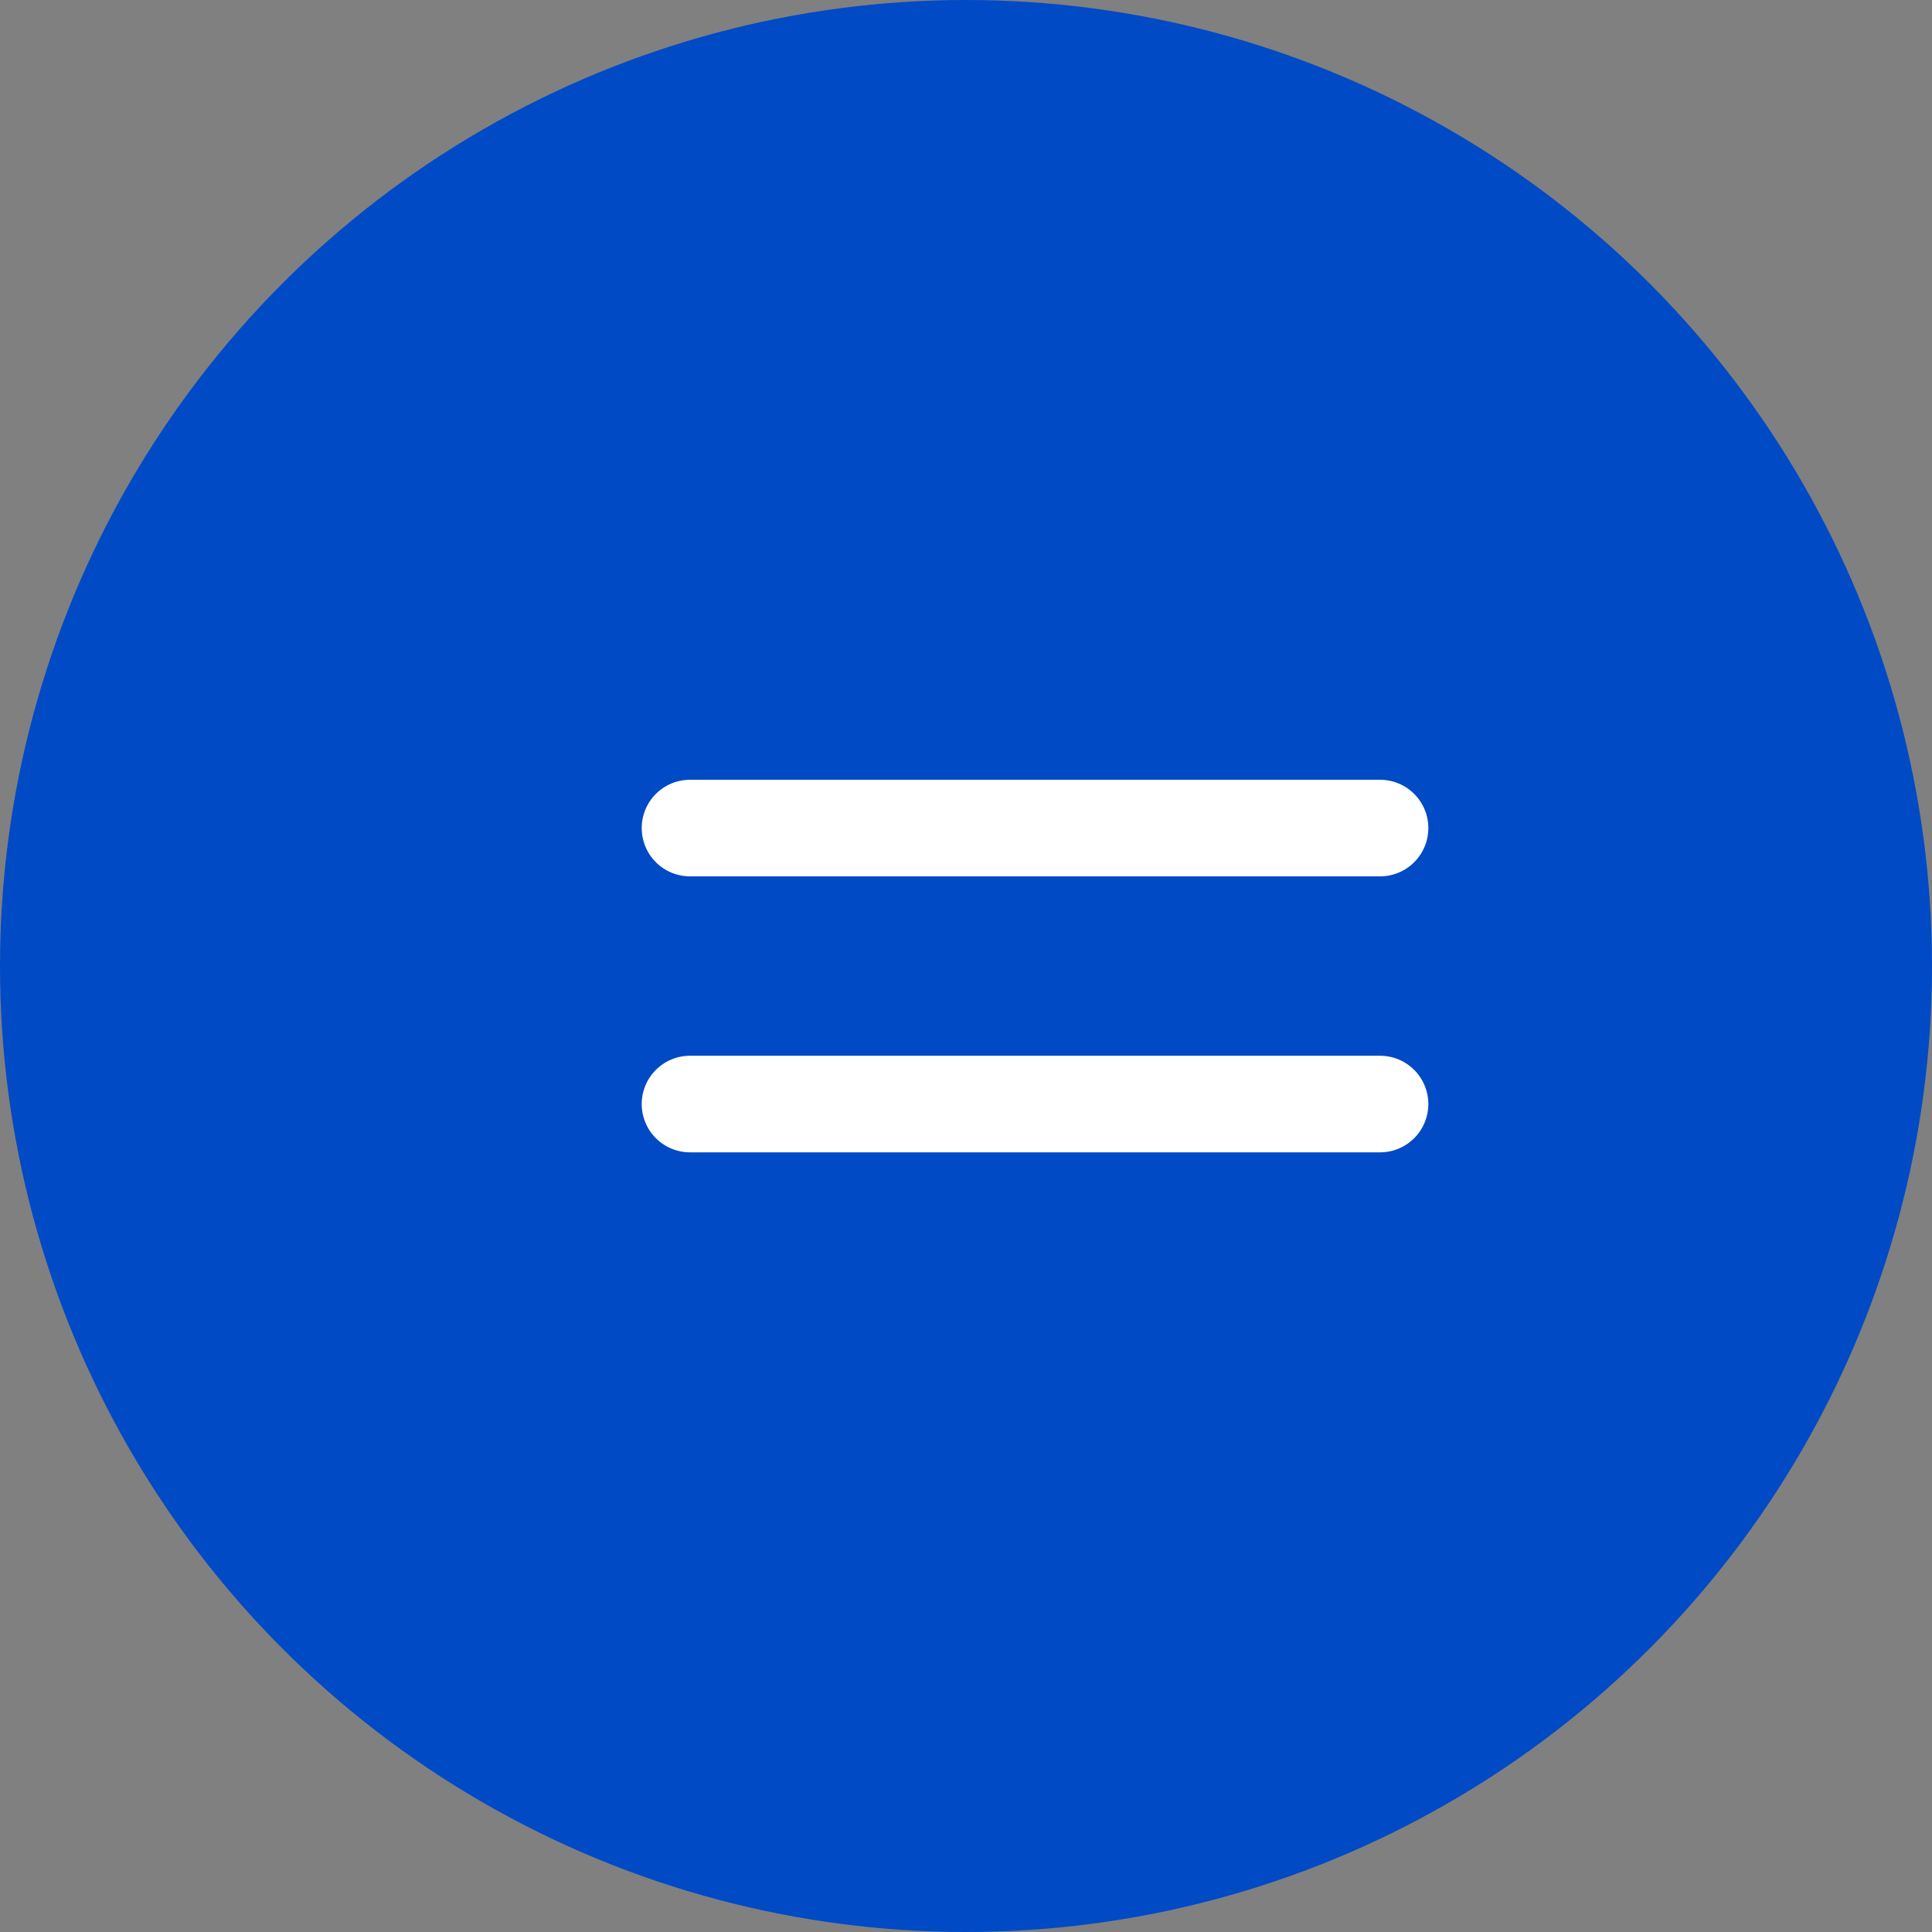 <svg width="20" height="20" viewBox="0 0 20 20" fill="none" xmlns="http://www.w3.org/2000/svg">
<rect x="0" y="0" width="20" height="20" fill="#808080" stroke="none"/>
<circle cx="10" cy="10" r="10" fill="#004AC6"/>
<path d="M7.143 8.572H14.286M7.143 11.429H14.286" stroke="white" stroke-linecap="round" stroke-linejoin="round"/>
</svg>
